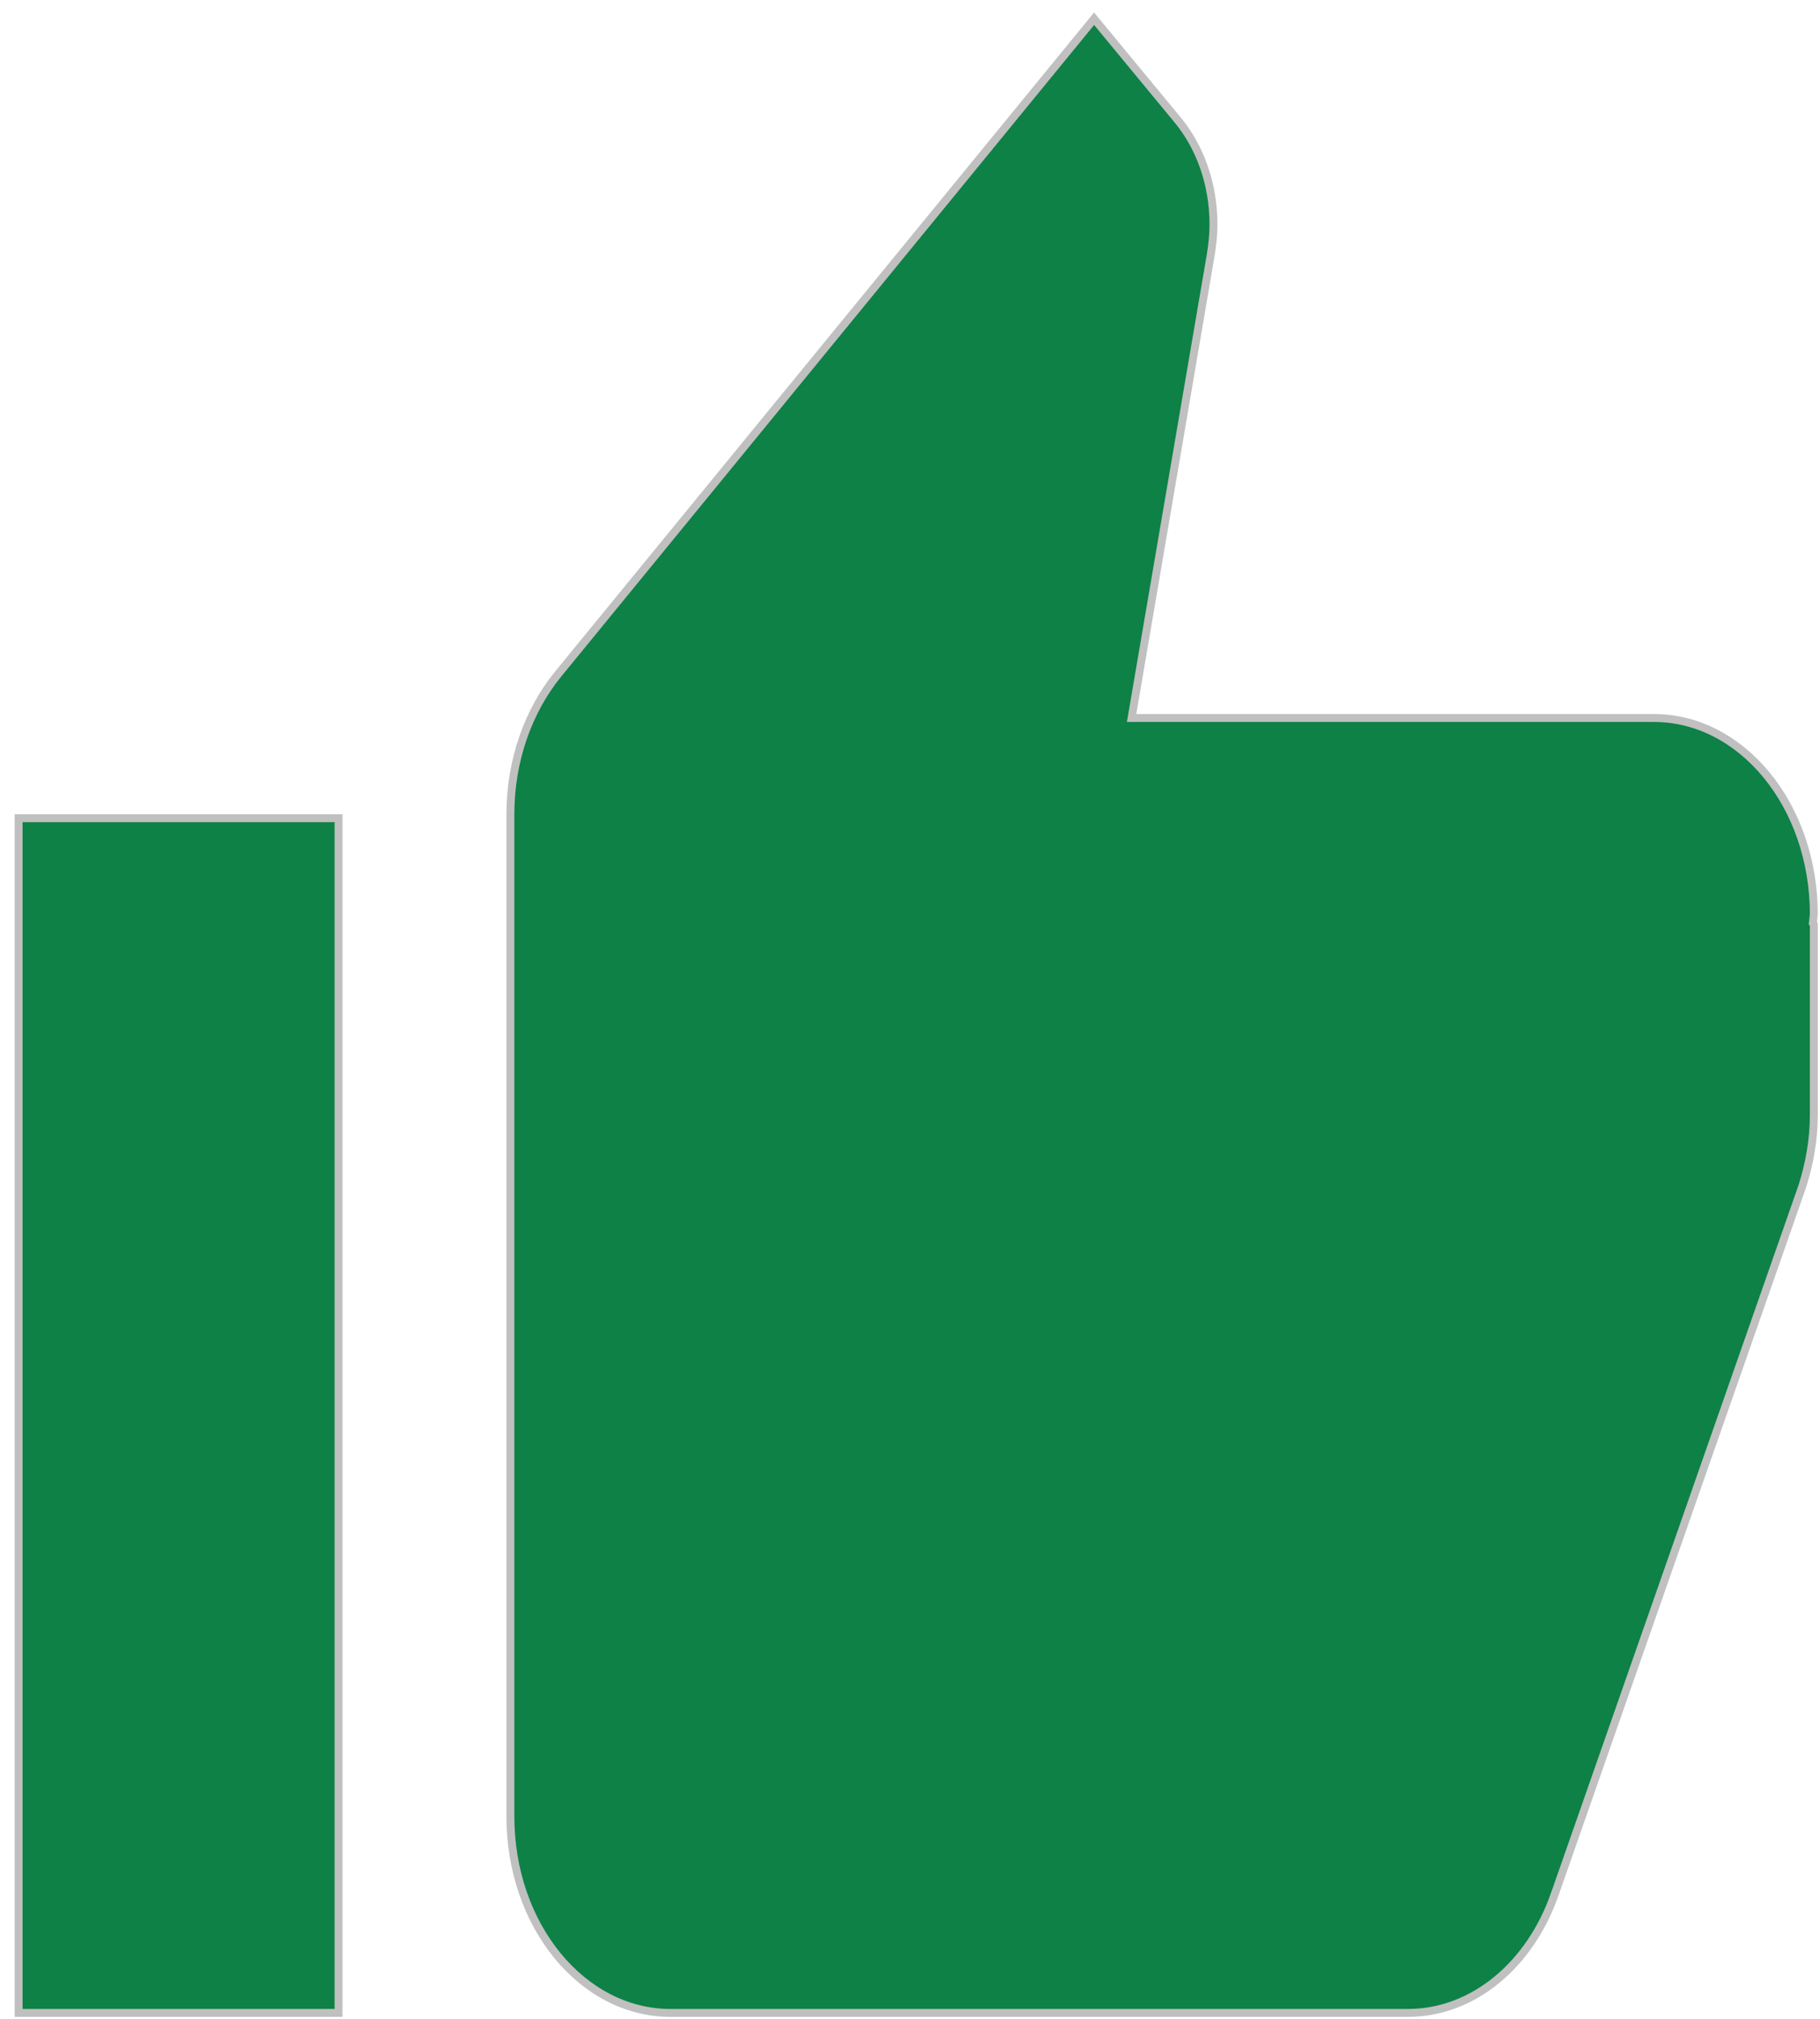 <svg width="46" height="51" viewBox="0 0 46 51" fill="none" xmlns="http://www.w3.org/2000/svg">
<path d="M0.471 50.851V20.67H8.557V50.851H0.471Z" fill="#0E8146" stroke="#C0C0C0" stroke-width="0.2"/>
<path d="M27.653 0.473L29.781 3.05C29.781 3.05 29.781 3.05 29.781 3.05C30.325 3.715 30.67 4.642 30.67 5.67C30.67 5.941 30.64 6.201 30.599 6.451C30.599 6.451 30.599 6.452 30.599 6.452L28.621 18.021L28.601 18.138H28.719H41.801C44.016 18.138 45.842 20.337 45.844 23.096L45.824 23.281L45.819 23.323L45.844 23.353V28.165C45.844 28.799 45.732 29.408 45.549 29.982C45.549 29.982 45.548 29.983 45.548 29.983L39.304 47.83L39.303 47.83C38.692 49.611 37.252 50.851 35.587 50.851H16.943C14.727 50.851 12.9 48.65 12.9 45.888V20.57C12.9 19.2 13.359 17.956 14.089 17.05C14.089 17.05 14.089 17.05 14.089 17.05L27.653 0.473Z" fill="#0E8146" stroke="#C0C0C0" stroke-width="0.2"/>
</svg>
